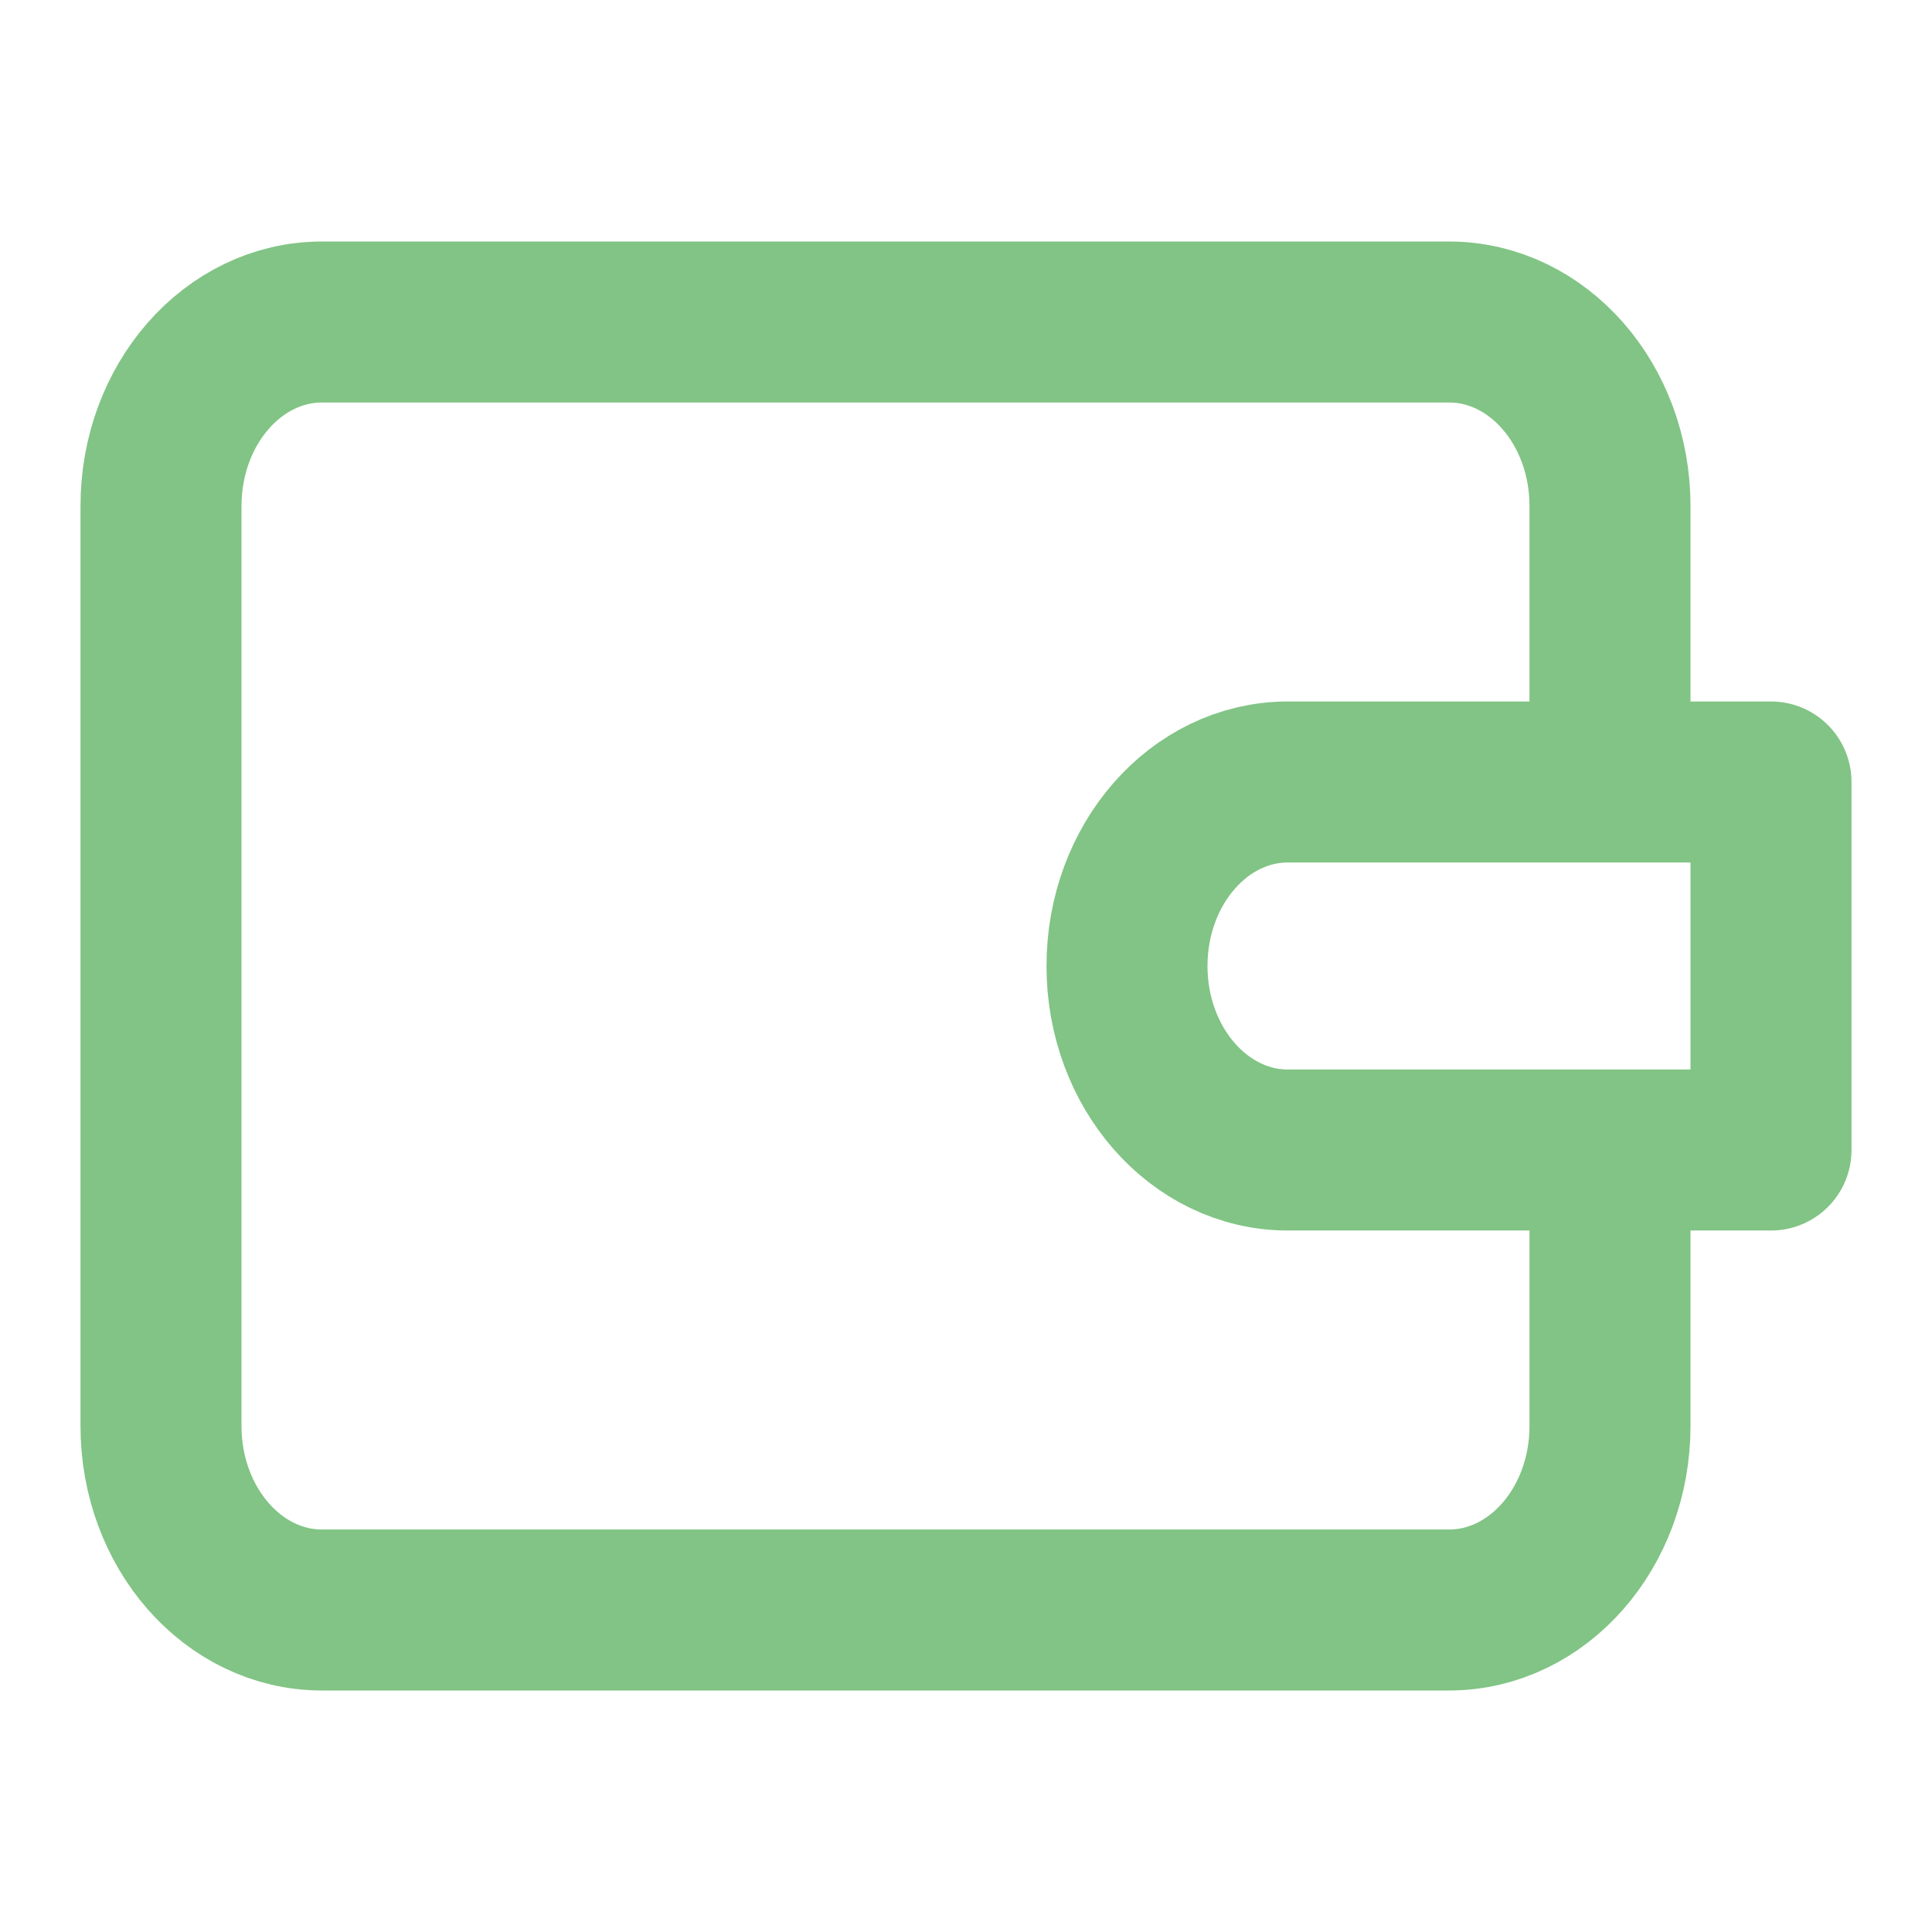 <svg width="24" height="24" viewBox="0 0 24 24" fill="none" xmlns="http://www.w3.org/2000/svg">
<path d="M20 9.714V6.286C20 5.023 19.105 4 18 4H4C2.895 4 2 5.023 2 6.286V17.714C2 18.977 2.895 20 4 20H18C19.105 20 20 18.977 20 17.714V14.286M22 9.714H16C14.895 9.714 14 10.738 14 12C14 13.262 14.895 14.286 16 14.286H22V9.714Z" stroke="#81c485" stroke-width="2" stroke-linecap="round" stroke-linejoin="round"/>
</svg>
